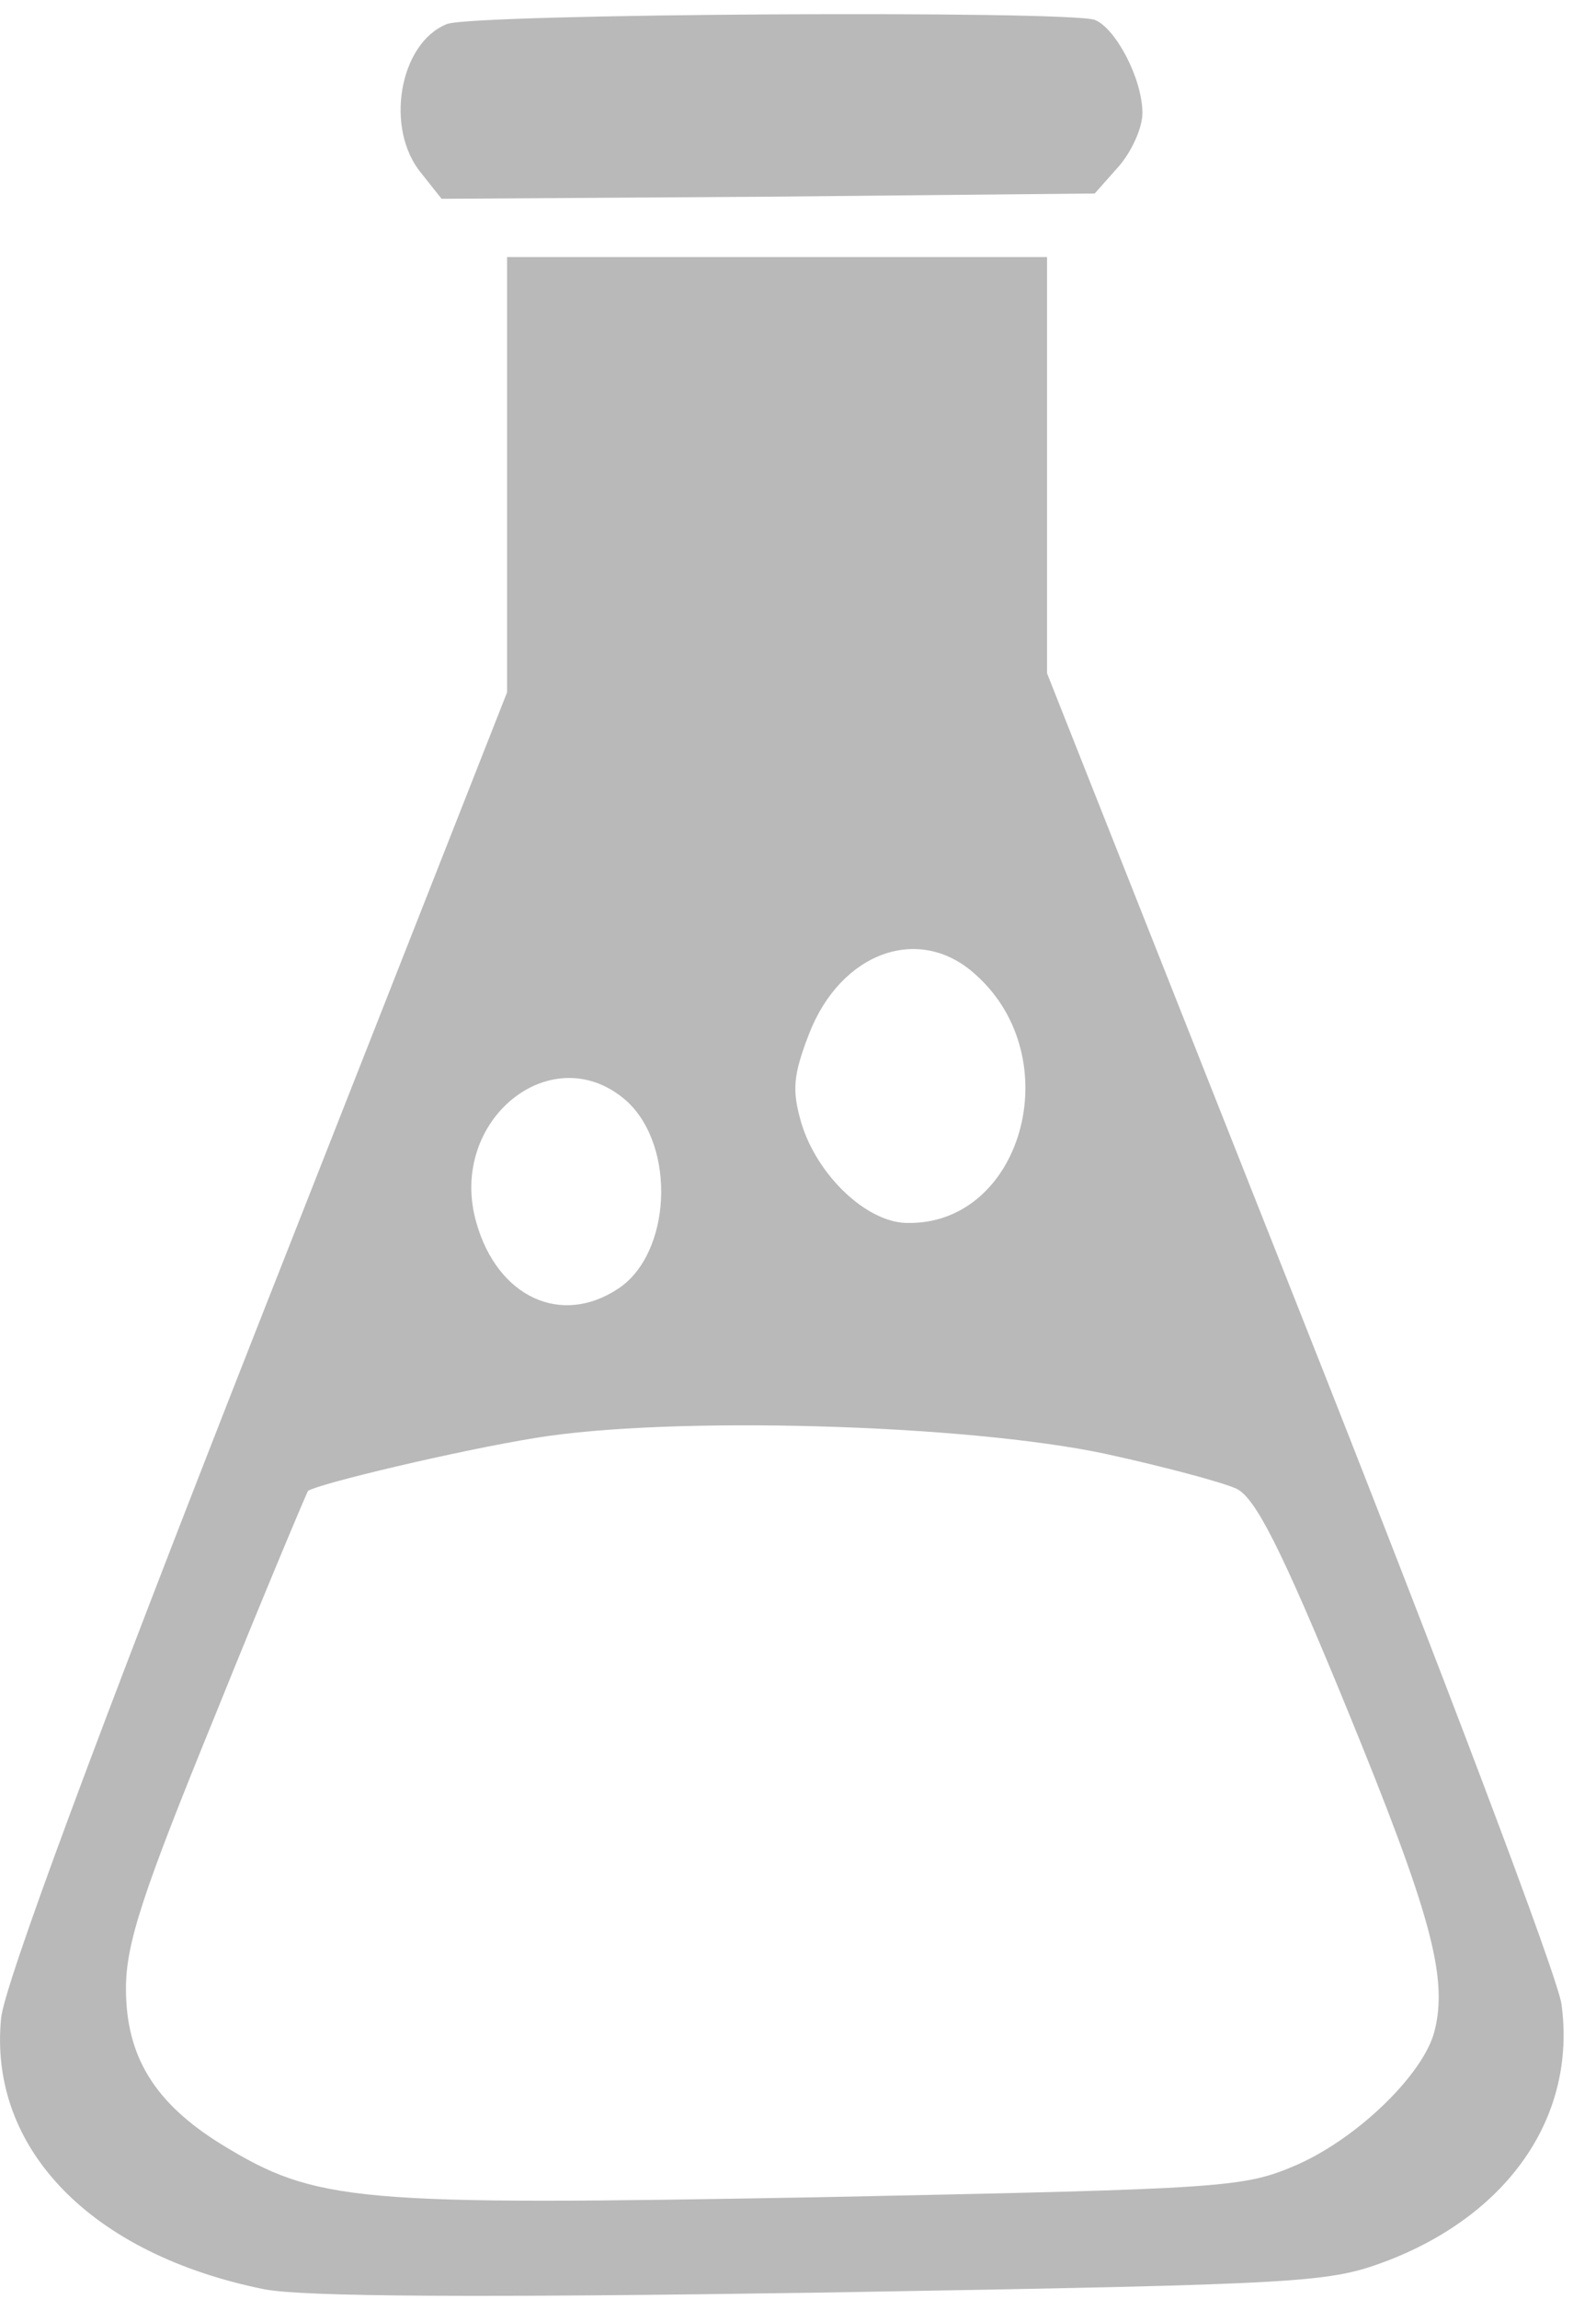 <svg width="25" height="36" viewBox="0 0 25 36" fill="none" xmlns="http://www.w3.org/2000/svg">
<path d="M6.999 0.377C6.253 0.676 6.021 2.019 6.601 2.715L6.917 3.113L12.041 3.08L17.148 3.03L17.53 2.599C17.729 2.367 17.895 2.002 17.895 1.77C17.895 1.239 17.48 0.443 17.148 0.311C16.717 0.161 7.414 0.211 6.999 0.377Z" fill="#B9B9B9"/>
<path d="M7.943 7.425V10.841L4.013 20.825C1.509 27.193 0.066 31.09 0.017 31.604C-0.182 33.644 1.426 35.302 4.146 35.849C4.759 35.965 7.479 35.982 12.918 35.899C20.613 35.766 20.812 35.75 21.774 35.385C23.665 34.639 24.693 33.113 24.46 31.388C24.411 30.974 22.57 26.115 20.381 20.592L16.401 10.543V7.292V4.025H12.172H7.943V7.425ZM15.29 15.269C16.749 16.579 16.003 19.199 14.195 19.15C13.565 19.133 12.802 18.403 12.554 17.591C12.404 17.077 12.421 16.845 12.67 16.198C13.167 14.904 14.411 14.457 15.29 15.269ZM9.817 17.242C10.597 17.956 10.514 19.631 9.685 20.178C8.789 20.775 7.794 20.31 7.463 19.15C6.998 17.541 8.657 16.214 9.817 17.242ZM17.313 22.765C18.225 22.964 19.154 23.212 19.369 23.312C19.668 23.461 20.066 24.241 21.094 26.745C22.404 29.945 22.686 30.957 22.471 31.803C22.305 32.466 21.293 33.461 20.331 33.892C19.485 34.257 19.287 34.274 12.835 34.406C5.539 34.539 4.958 34.489 3.466 33.577C2.421 32.93 1.973 32.201 1.973 31.139C1.973 30.426 2.239 29.63 3.383 26.828C4.146 24.937 4.809 23.362 4.826 23.345C5.008 23.229 7.164 22.715 8.391 22.516C10.514 22.168 15.124 22.3 17.313 22.765Z" fill="#B9B9B9"/>
</svg>
